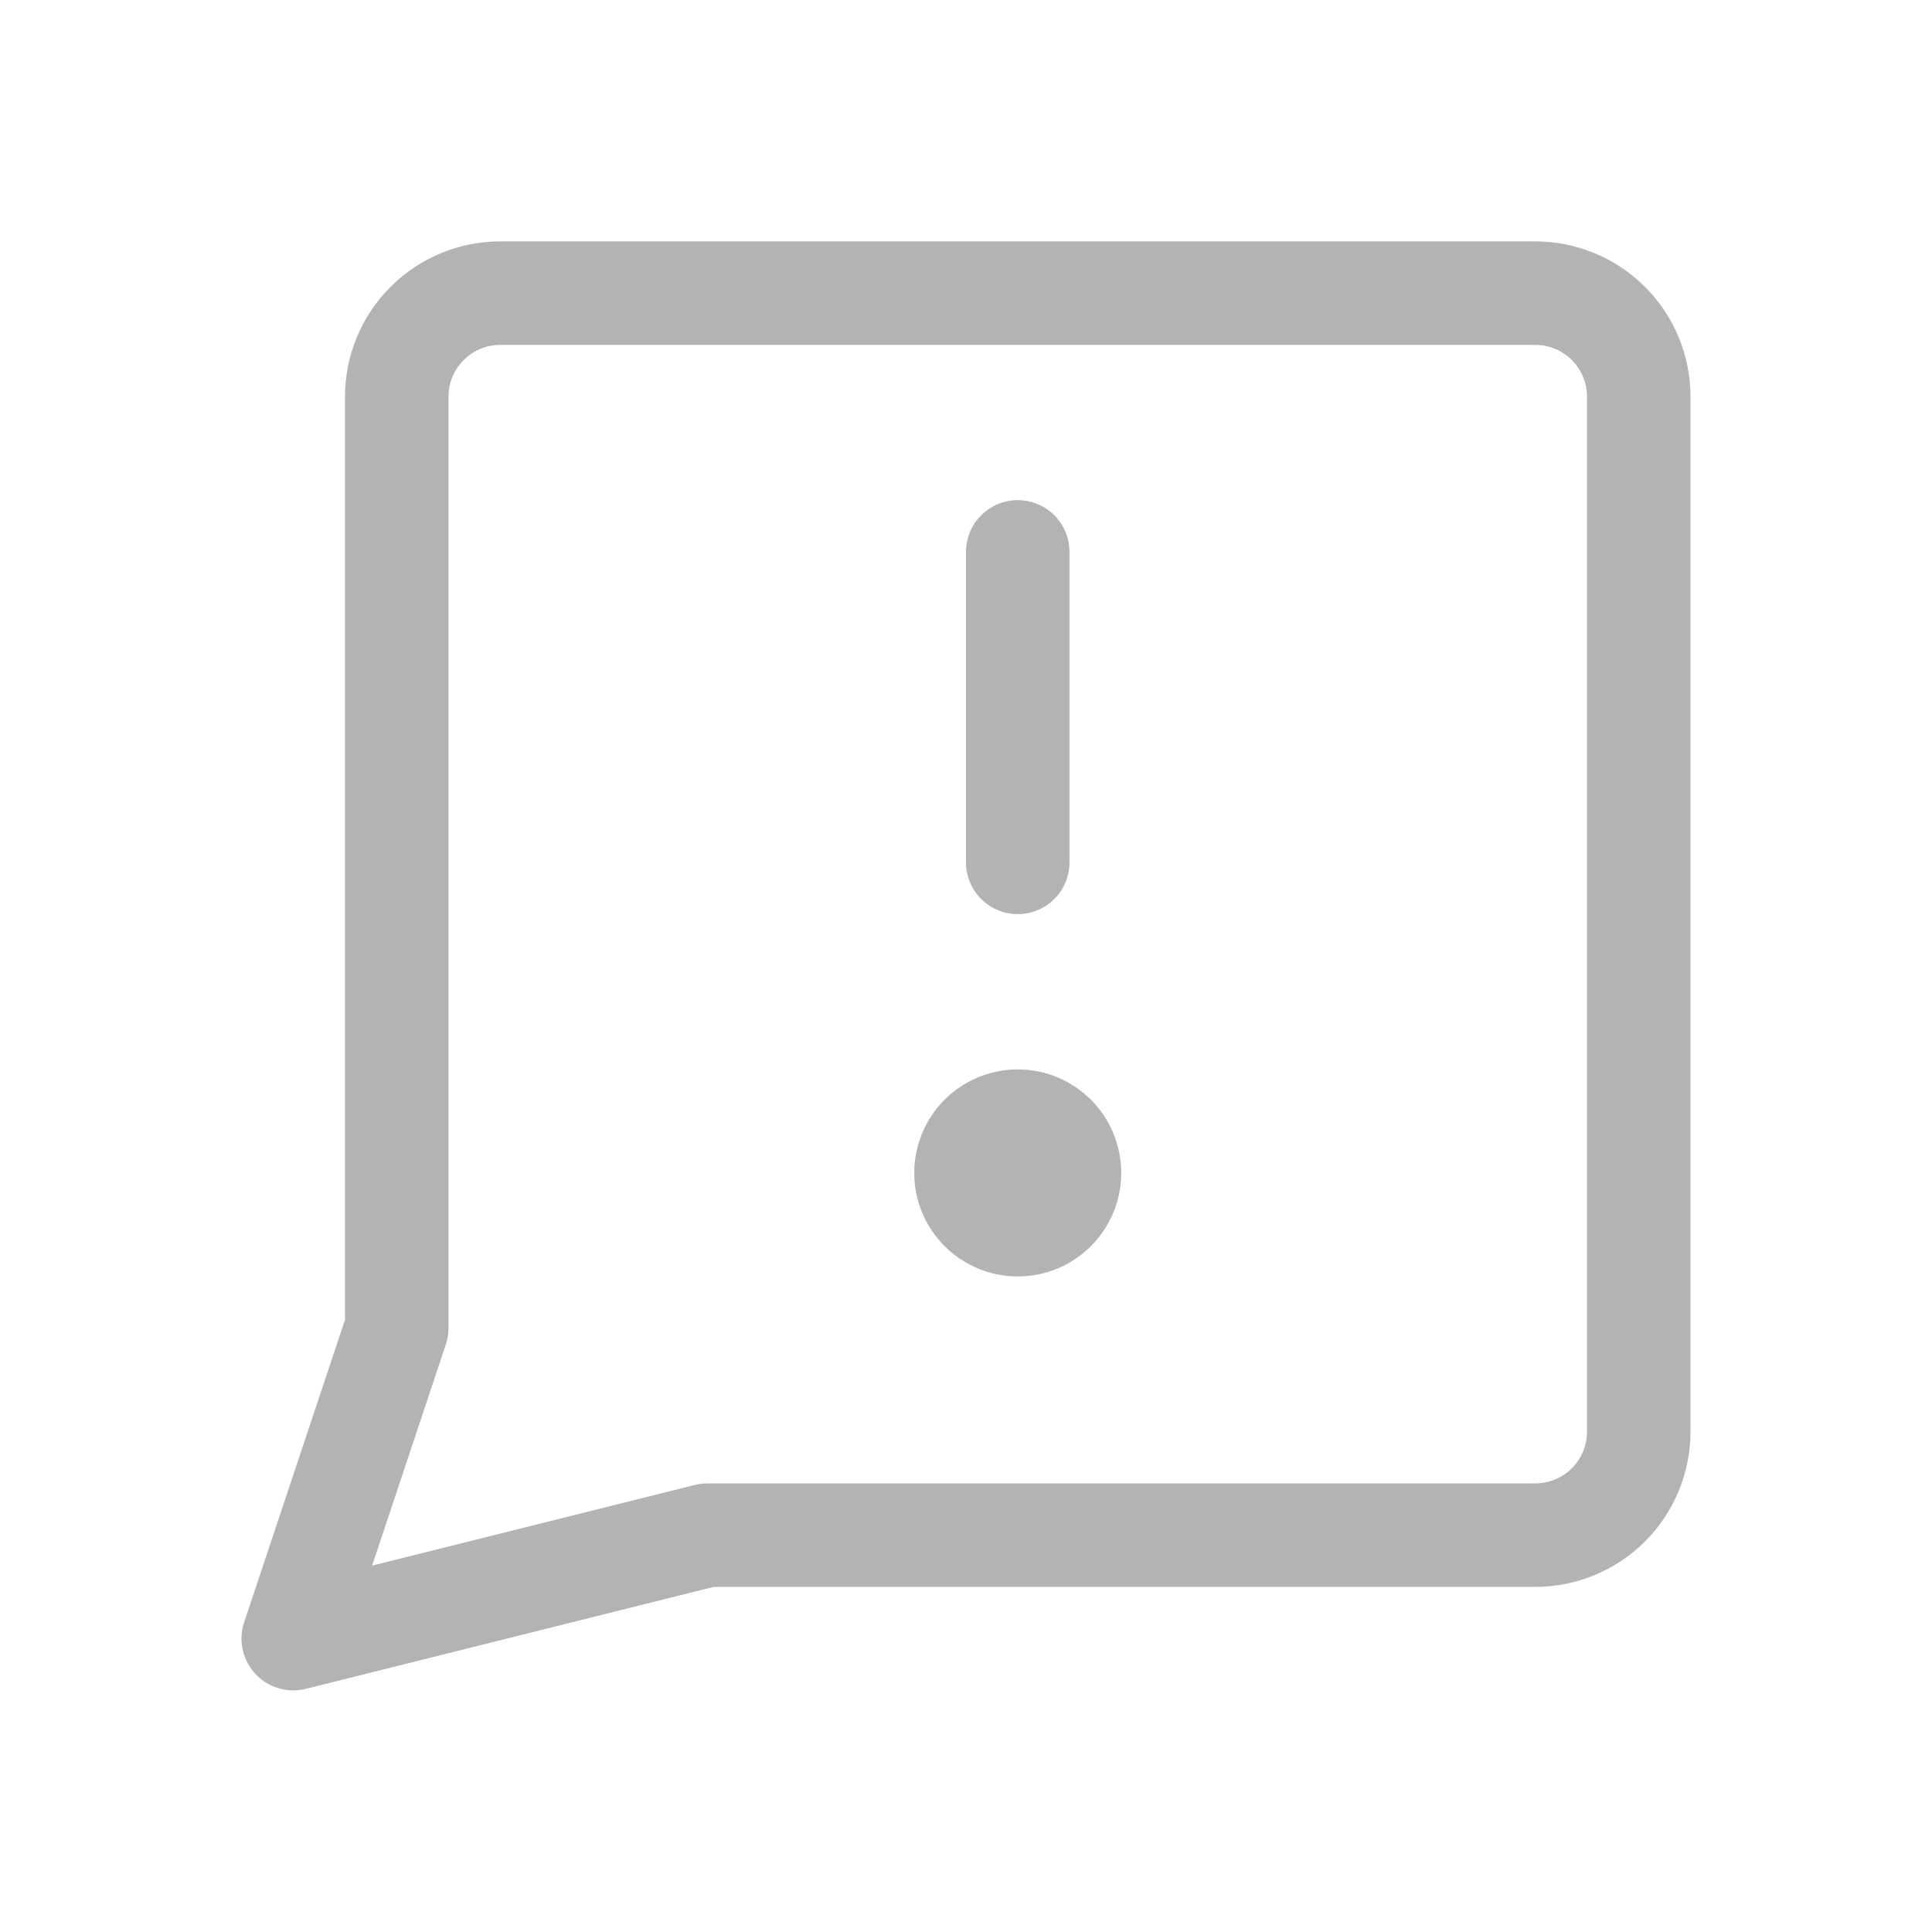<svg width="32" height="32" viewBox="0 0 32 32" fill="none" xmlns="http://www.w3.org/2000/svg">
<g clip-path="url(#clip0_7438_33452)">
<g clip-path="url(#clip1_7438_33452)">
<path d="M11.714 25.427L4.857 27.141L6.571 21.998V6.57C6.571 6.115 6.752 5.679 7.074 5.358C7.395 5.036 7.831 4.855 8.286 4.855H25.428C25.883 4.855 26.319 5.036 26.641 5.358C26.962 5.679 27.143 6.115 27.143 6.57V23.713C27.143 24.167 26.962 24.603 26.641 24.925C26.319 25.246 25.883 25.427 25.428 25.427H11.714Z" stroke="#B3B3B3" stroke-width="1.714" stroke-linecap="round" stroke-linejoin="round"/>
<path d="M16.857 9.141V14.284" stroke="#B3B3B3" stroke-width="1.714" stroke-linecap="round" stroke-linejoin="round"/>
<path d="M16.857 20.285C17.331 20.285 17.714 19.901 17.714 19.427C17.714 18.954 17.331 18.57 16.857 18.57C16.384 18.57 16 18.954 16 19.427C16 19.901 16.384 20.285 16.857 20.285Z" stroke="#B3B3B3" stroke-width="1.714" stroke-linecap="round" stroke-linejoin="round"/>
</g>
</g>
<defs>
<clipPath id="clip0_7438_33452">
<rect width="32" height="32" fill="white"/>
</clipPath>
<clipPath id="clip1_7438_33452">
<rect width="24" height="24" fill="white" transform="translate(4 4)"/>
</clipPath>
</defs>
</svg>
